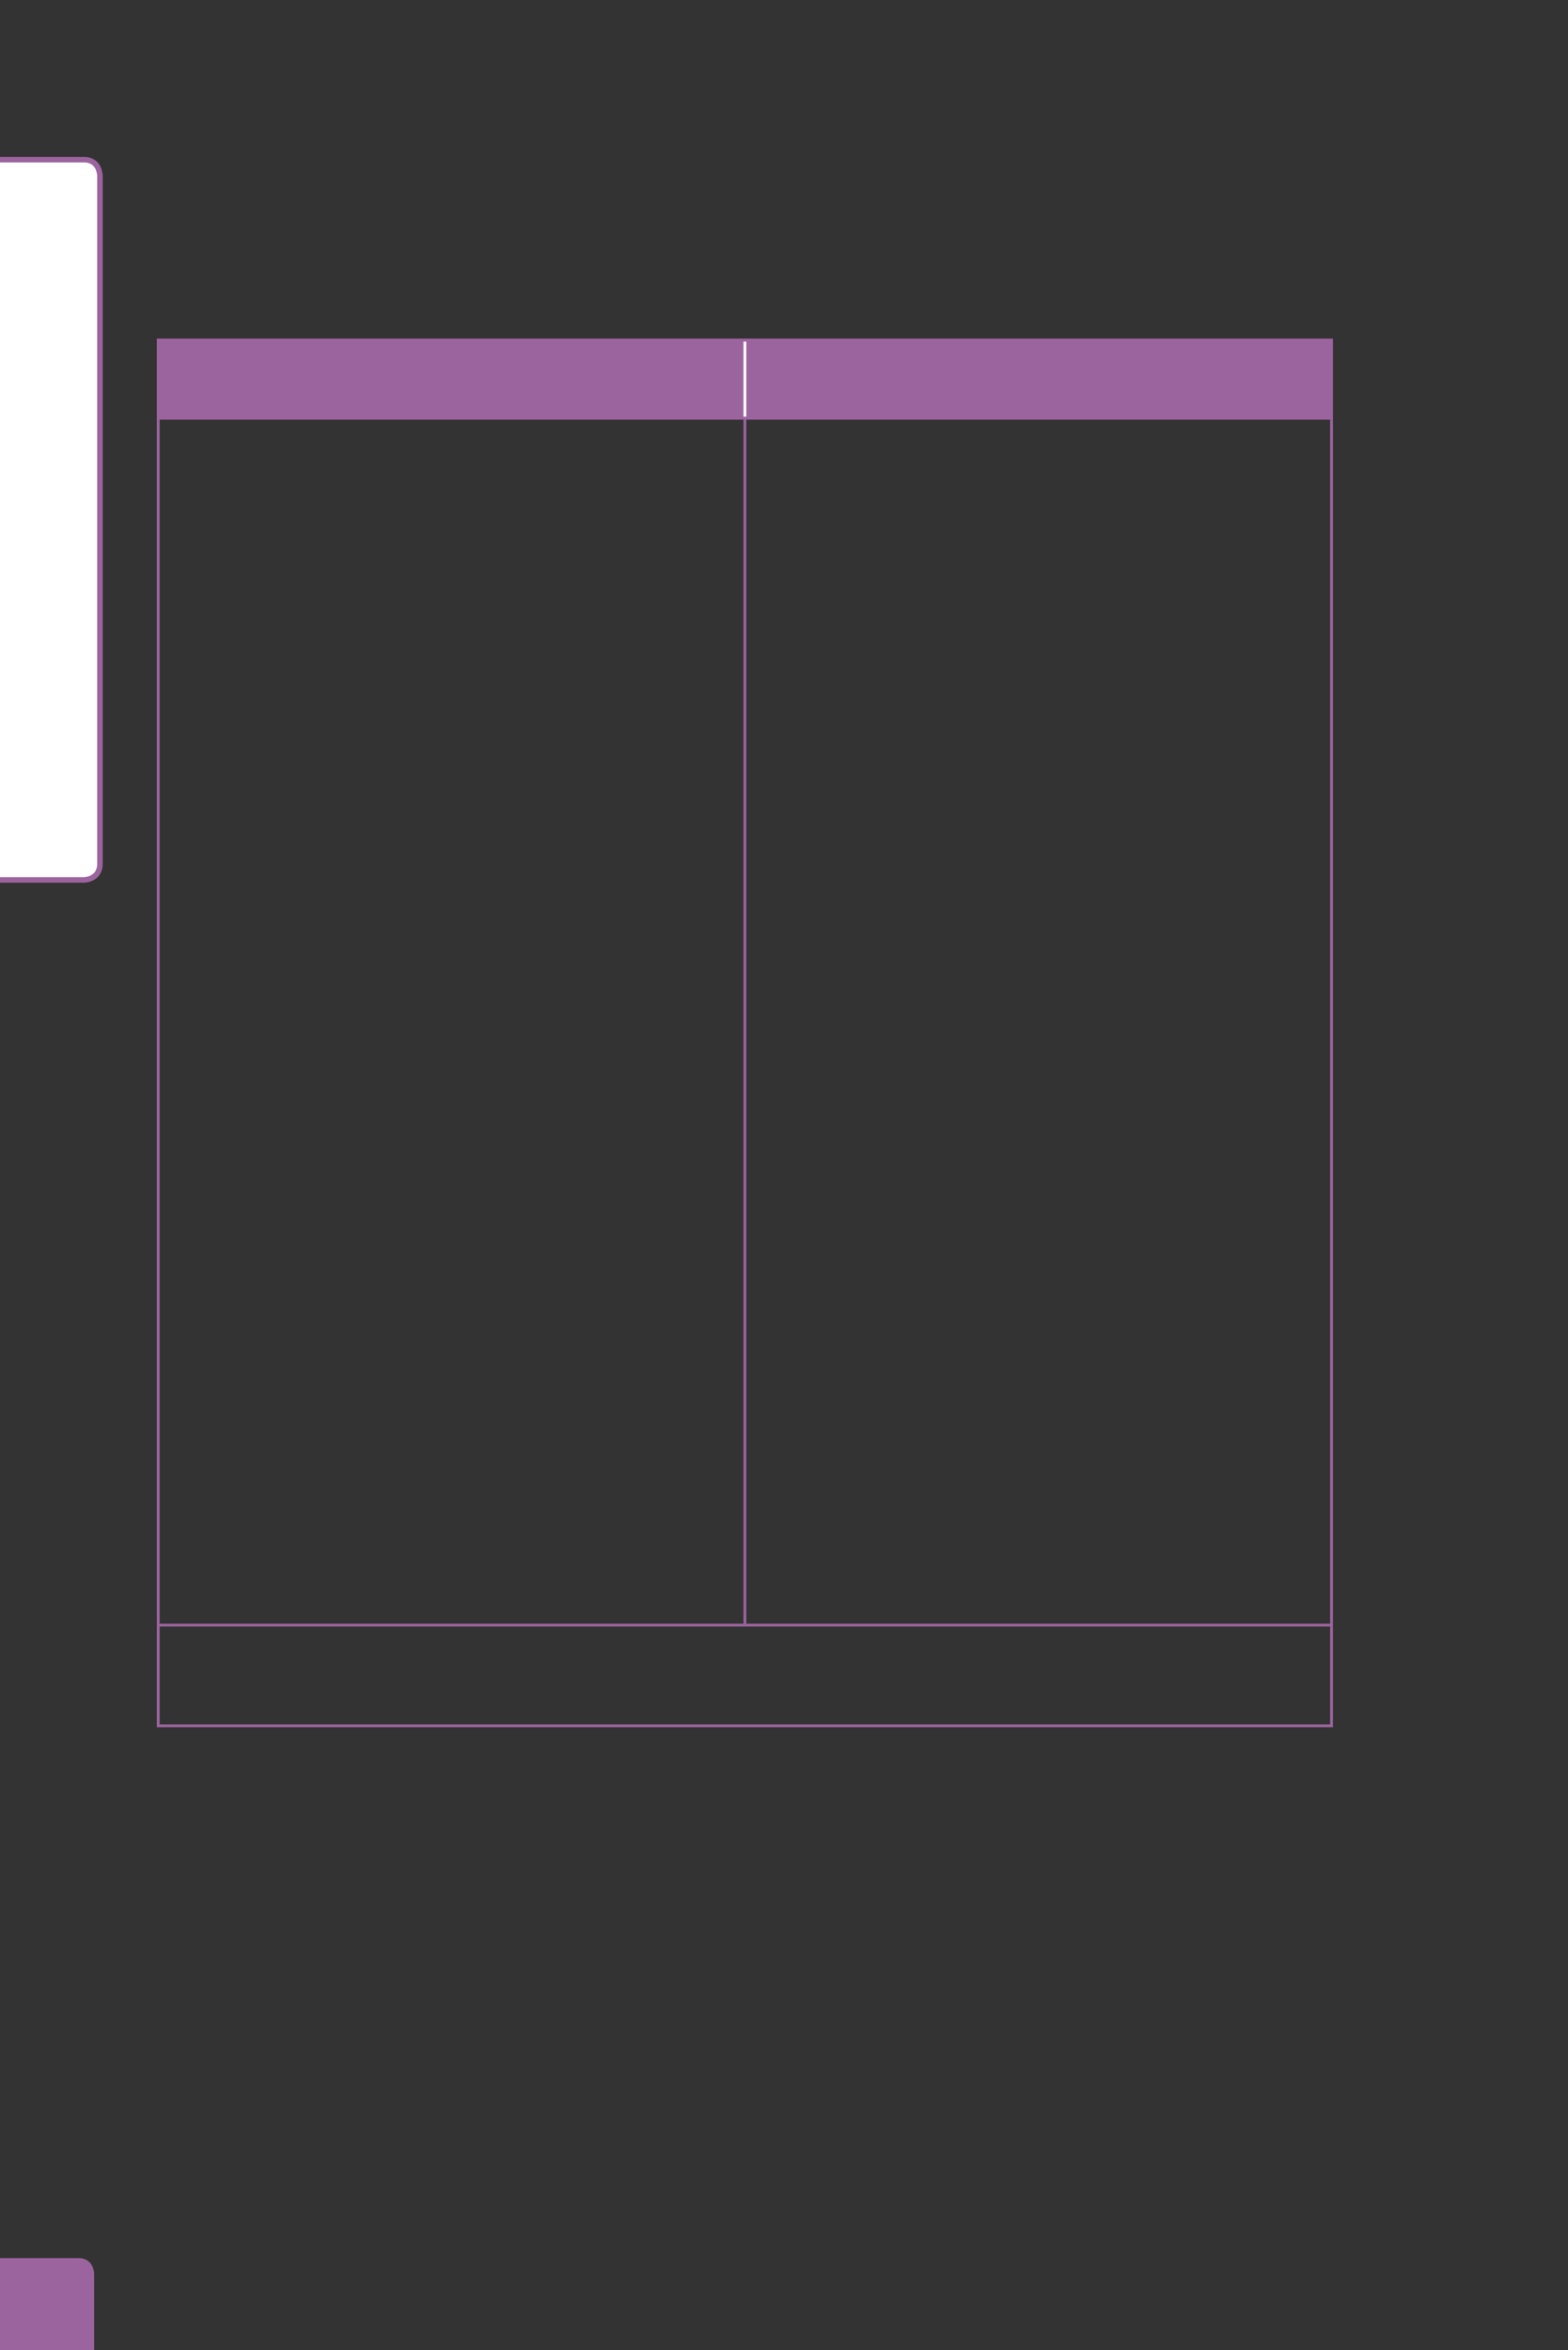 <?xml version="1.0" encoding="UTF-8" standalone="no"?>
<!DOCTYPE svg PUBLIC "-//W3C//DTD SVG 1.1//EN"
"http://www.w3.org/Graphics/SVG/1.1/DTD/svg11.dtd">
<svg viewBox="0 0 433 649" version="1.1" xmlns="http://www.w3.org/2000/svg" xmlns:xlink="http://www.w3.org/1999/xlink">
<rect x="0" y="0" width="433" height="649" fill="#333333" stroke="none"/>
<defs>
<clipPath id="c0_208"><path d="M0,649.6V0H433V649.6Z" /></clipPath>
<style type="text/css"><![CDATA[
.g0_208{
fill: #9C649E;
}
.g1_208{
fill: #FFFFFF;
}
.g2_208{
fill: none;
stroke: #9C649E;
stroke-width: 1.528;
stroke-linecap: butt;
stroke-linejoin: miter;
stroke-miterlimit: 4;
}
.g3_208{
fill: none;
stroke: #FFFFFF;
stroke-width: 0.779;
stroke-linecap: butt;
stroke-linejoin: miter;
}
.g4_208{
fill: none;
stroke: #9C649E;
stroke-width: 0.779;
stroke-linecap: butt;
stroke-linejoin: miter;
}
]]></style>
</defs>
<g clip-path="url(#c0_208)">
<path d="M-4.2,623.6c0,0,-4.4,0,-4.4,4.4v25.9c0,0,0,4.4,4.4,4.4H21.7c0,0,4.3,0,4.3,-4.4V628c0,0,0,-4.4,-4.3,-4.4Z" class="g0_208" />
<path d="M-2.8,44.1c0,0,-4.4,0,-4.4,4.5V238.5c0,0,0,4.5,4.4,4.5h26c0,0,4.4,0,4.4,-4.5V48.6c0,0,0,-4.5,-4.4,-4.5Z" class="g1_208" />
<path d="M-2.8,44.1c0,0,-4.4,0,-4.4,4.5V238.5c0,0,0,4.5,4.4,4.5h26c0,0,4.4,0,4.4,-4.5V48.6c0,0,0,-4.5,-4.4,-4.5h-26Z" class="g2_208" />
</g>
<path d="M43.7,93.9h162v21.6H43.7V93.9Zm162,0h162v21.6h-162V93.9Z" class="g0_208" />
<path d="M205.7,115.1V94.3" class="g3_208" />
<path d="M43.7,115.1V94.3m-.4,-.4H368.1m-.4,21.2V94.3M43.7,448.4V115.9m-.4,-.4H205.7m0,332.9V115.9m0,-.4H368.1m-.4,332.9V115.9M43.7,476.2v-27m-.4,-.4H368.1m-.4,27.4v-27M43.3,476.6H368.1" class="g4_208" />
</svg>